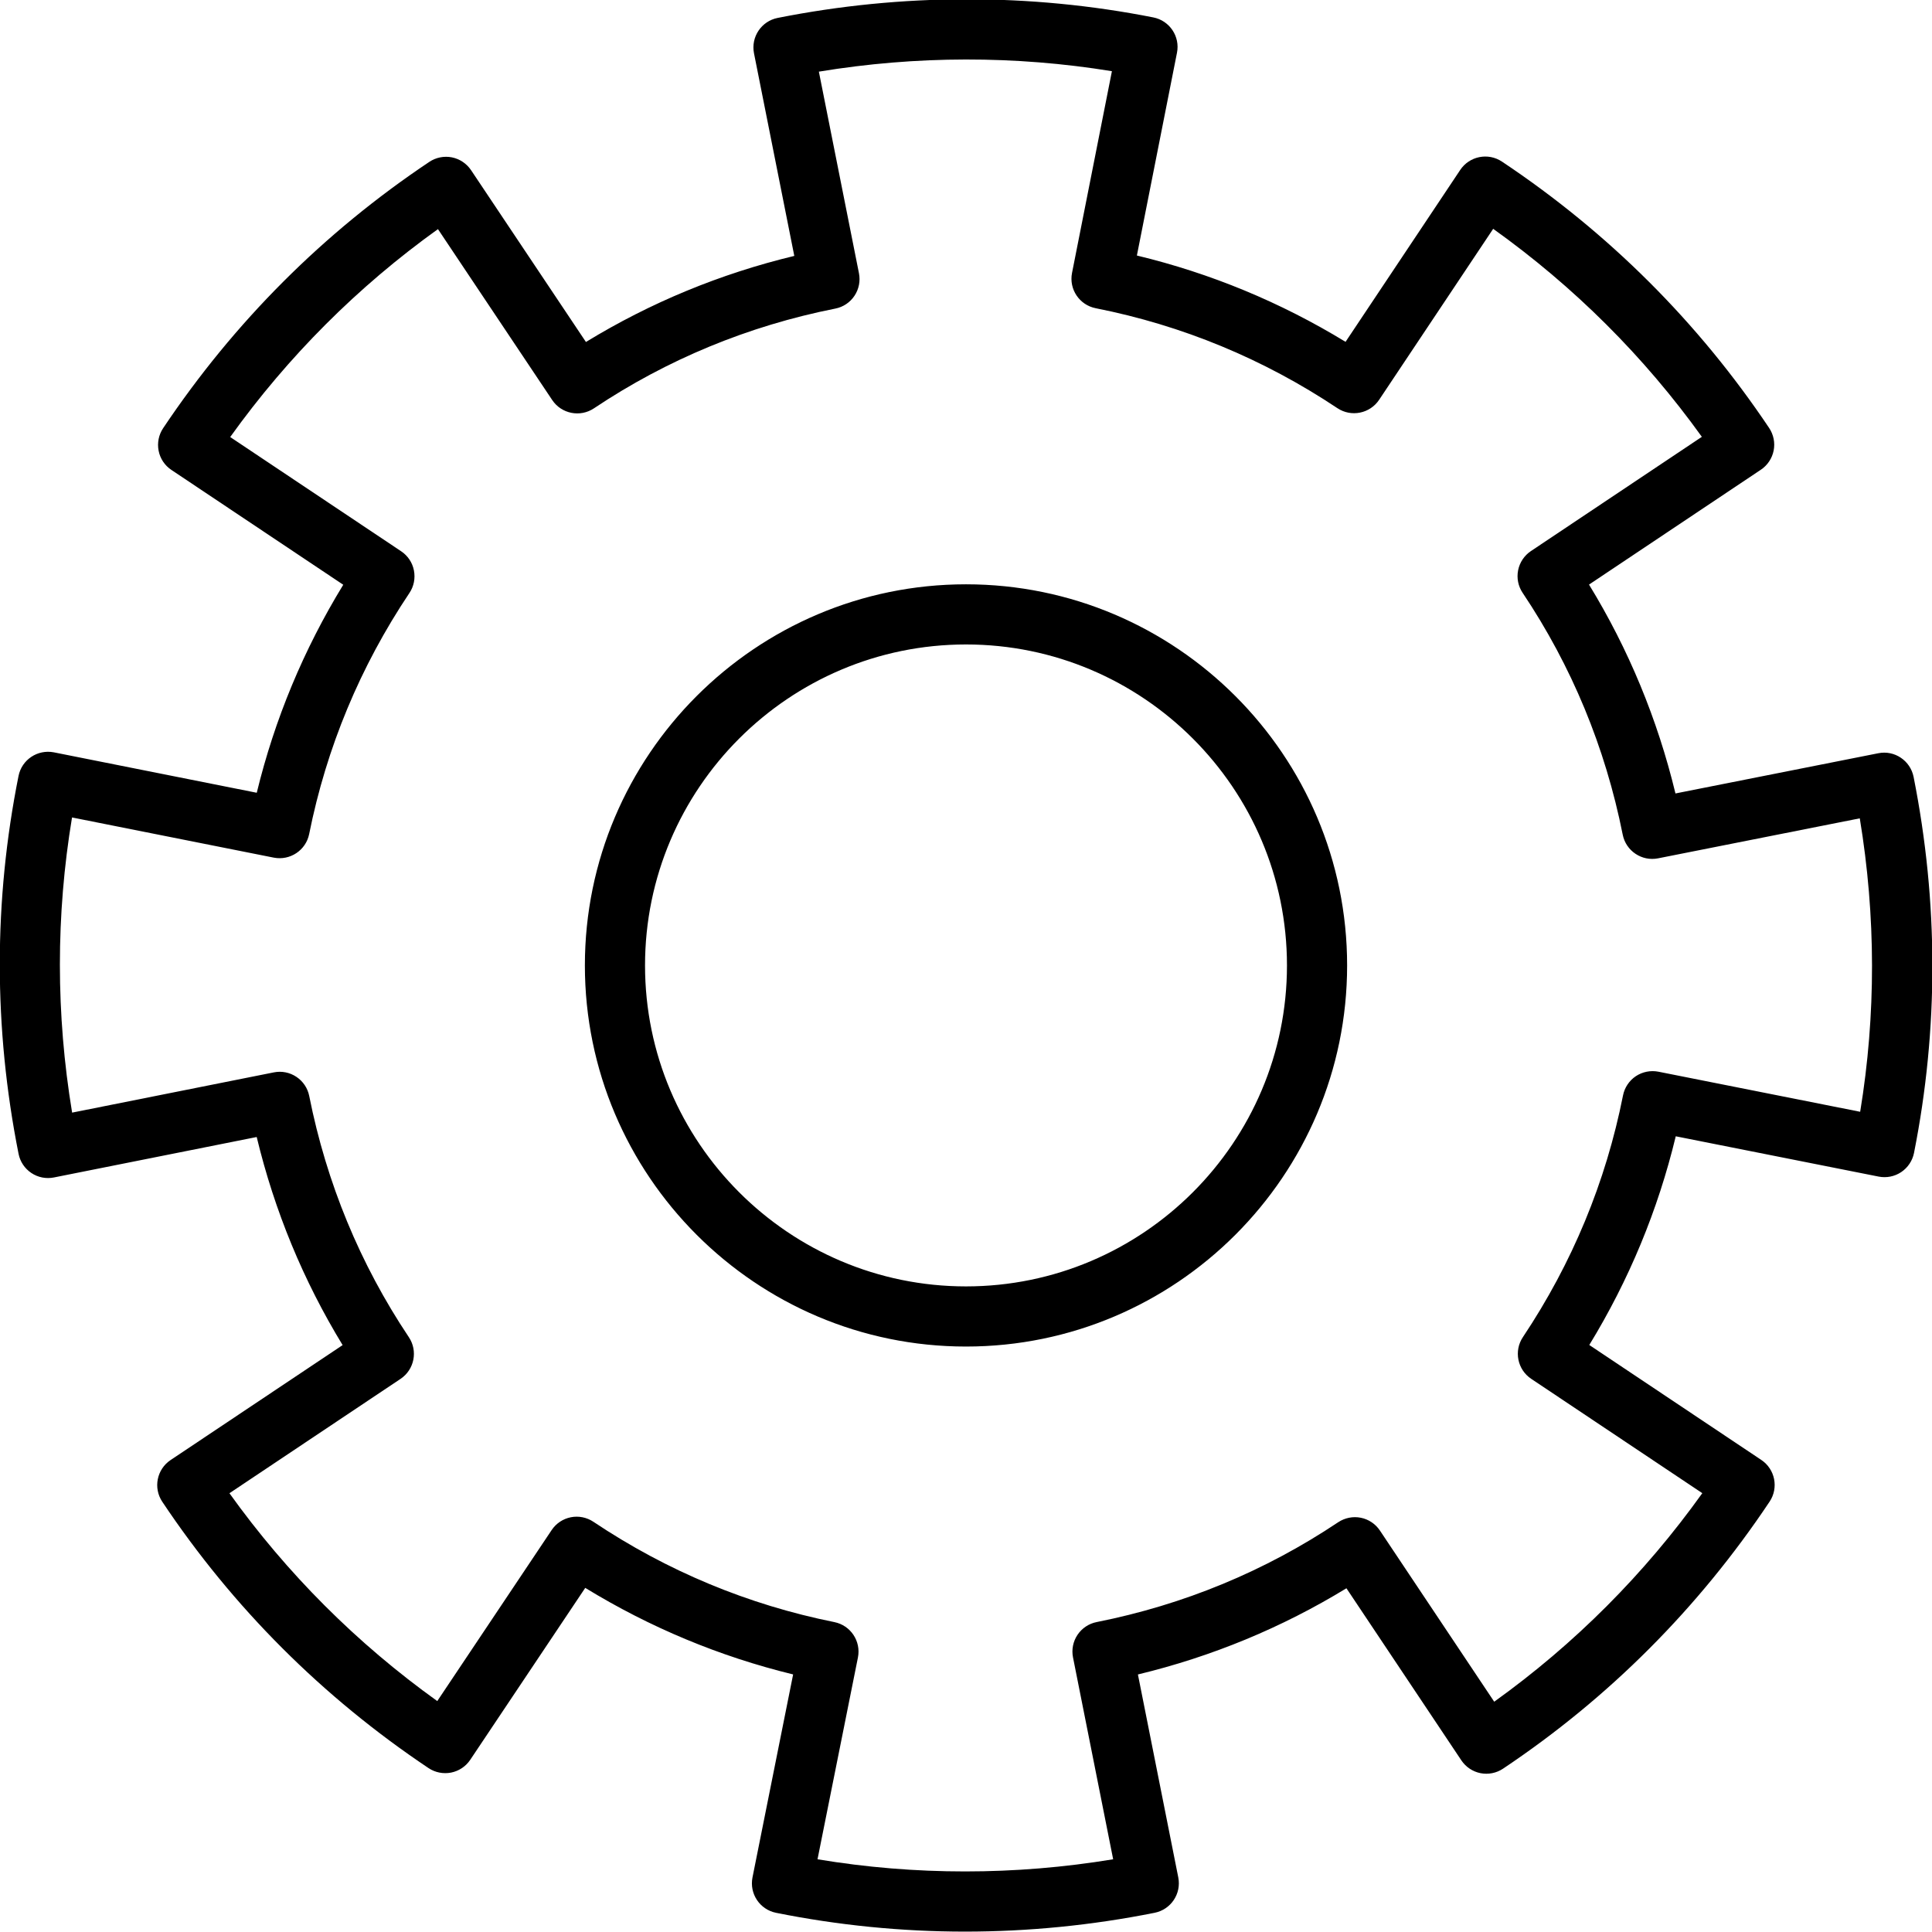 <?xml version="1.0" encoding="iso-8859-1"?>
<!-- Generator: Adobe Illustrator 16.0.0, SVG Export Plug-In . SVG Version: 6.00 Build 0)  -->
<!DOCTYPE svg PUBLIC "-//W3C//DTD SVG 1.1//EN" "http://www.w3.org/Graphics/SVG/1.1/DTD/svg11.dtd">
<svg version="1.1" xmlns="http://www.w3.org/2000/svg" xmlns:xlink="http://www.w3.org/1999/xlink" x="0px" y="0px"
	 width="64.238px" height="64.228px" viewBox="0 0 64.238 64.228" style="enable-background:new 0 0 64.238 64.228;"
	 xml:space="preserve">
<g id="Layer_1" style="display:none;">
	
		<path style="display:inline;fill:none;stroke:#000000;stroke-width:2;stroke-linecap:round;stroke-linejoin:round;stroke-miterlimit:10;" d="
		M19.193,12.744c2.469-1.65,5.295-2.852,8.387-3.466l-1.531-7.699c4.123-0.82,8.219-0.785,12.102-0.017l-1.523,7.703
		c3.023,0.598,5.873,1.79,8.396,3.472l4.357-6.53c3.376,2.251,6.314,5.157,8.607,8.582l-6.529,4.364
		c1.656,2.471,2.861,5.304,3.479,8.403l7.703-1.527c0.82,4.128,0.784,8.228,0.014,12.114l-7.707-1.531
		c-0.6,3.024-1.793,5.875-3.479,8.398l6.533,4.366c-2.252,3.375-5.16,6.312-8.586,8.603l-4.365-6.537
		c-2.471,1.651-5.298,2.855-8.393,3.47l1.533,7.709c-4.154,0.827-8.281,0.784-12.189-0.001l1.543-7.708
		c-3.014-0.605-5.855-1.802-8.371-3.485l-4.369,6.532c-3.365-2.253-6.293-5.159-8.576-8.579l6.534-4.367
		c-1.647-2.466-2.847-5.29-3.461-8.378l-7.704,1.537c-0.824-4.148-0.783-8.269-0.002-12.173L9.3,27.533
		c0.604-3.015,1.798-5.858,3.482-8.374l-6.529-4.363c2.252-3.365,5.156-6.294,8.575-8.58L19.193,12.744z"/>
	
		<circle style="display:inline;fill:none;stroke:#000000;stroke-width:2;stroke-linecap:round;stroke-linejoin:round;stroke-miterlimit:10;" cx="32.119" cy="32.1" r="11.672"/>
</g>
<g id="Layer_2">
	<path d="M32.086,64.225c-2.105,0-4.219-0.21-6.282-0.625c-0.542-0.109-0.892-0.635-0.784-1.177l1.351-6.749
		c-2.442-0.595-4.76-1.561-6.912-2.878l-3.824,5.717c-0.147,0.22-0.376,0.373-0.637,0.425c-0.261,0.05-0.53-0.003-0.75-0.15
		c-3.528-2.362-6.506-5.341-8.852-8.855c-0.307-0.459-0.183-1.08,0.276-1.387l5.72-3.822c-1.307-2.142-2.265-4.462-2.857-6.919
		l-6.742,1.345c-0.26,0.052-0.53-0.001-0.751-0.149c-0.22-0.147-0.374-0.376-0.425-0.637c-0.832-4.186-0.832-8.413-0.001-12.564
		c0.108-0.541,0.632-0.89,1.176-0.785l6.745,1.344c0.594-2.445,1.559-4.764,2.876-6.916l-5.714-3.818
		c-0.221-0.147-0.374-0.376-0.425-0.637s0.002-0.53,0.15-0.751c2.36-3.527,5.338-6.507,8.851-8.855
		c0.22-0.147,0.492-0.201,0.75-0.15c0.26,0.052,0.489,0.205,0.637,0.425l3.82,5.714c2.145-1.31,4.468-2.27,6.928-2.862l-1.34-6.737
		c-0.107-0.542,0.244-1.068,0.786-1.176c4.13-0.821,8.396-0.826,12.491-0.017c0.542,0.107,0.895,0.633,0.787,1.175l-1.333,6.742
		c2.451,0.59,4.777,1.552,6.938,2.87l3.813-5.716c0.306-0.458,0.926-0.584,1.387-0.277c3.54,2.36,6.528,5.34,8.884,8.857
		c0.147,0.221,0.202,0.491,0.15,0.751s-0.205,0.49-0.425,0.637l-5.714,3.819c1.315,2.148,2.278,4.477,2.874,6.945l6.743-1.337
		c0.541-0.11,1.067,0.245,1.175,0.786c0.828,4.167,0.833,8.373,0.014,12.503c-0.052,0.26-0.205,0.489-0.425,0.637
		c-0.221,0.148-0.491,0.201-0.751,0.15l-6.746-1.34c-0.591,2.453-1.555,4.78-2.875,6.939l5.719,3.822
		c0.459,0.307,0.583,0.927,0.276,1.387c-2.361,3.538-5.342,6.525-8.862,8.878c-0.22,0.147-0.49,0.201-0.75,0.15
		c-0.26-0.052-0.489-0.205-0.637-0.426l-3.821-5.722c-2.149,1.312-4.474,2.273-6.933,2.866l1.342,6.748
		c0.107,0.542-0.244,1.068-0.786,1.176C36.308,64.016,34.188,64.225,32.086,64.225z M27.182,61.82c3.239,0.539,6.566,0.539,9.83,0
		l-1.335-6.712c-0.052-0.26,0.002-0.53,0.149-0.75s0.376-0.374,0.637-0.425c2.893-0.575,5.595-1.691,8.032-3.32
		c0.221-0.146,0.491-0.201,0.751-0.149c0.26,0.052,0.489,0.205,0.636,0.426l3.8,5.691c2.675-1.919,4.997-4.246,6.919-6.934
		l-5.689-3.802c-0.459-0.307-0.583-0.928-0.276-1.387c1.638-2.453,2.758-5.157,3.329-8.038c0.052-0.26,0.205-0.489,0.425-0.637
		c0.222-0.147,0.492-0.2,0.751-0.15l6.709,1.333c0.53-3.23,0.525-6.503-0.013-9.757l-6.707,1.33
		c-0.538,0.107-1.067-0.244-1.175-0.786c-0.578-2.903-1.698-5.609-3.328-8.042c-0.148-0.22-0.202-0.491-0.15-0.751
		s0.205-0.49,0.425-0.637l5.684-3.799c-1.92-2.673-4.248-4.993-6.938-6.916l-3.793,5.686c-0.307,0.458-0.927,0.583-1.387,0.277
		c-2.454-1.636-5.157-2.754-8.036-3.323c-0.542-0.107-0.895-0.633-0.787-1.175l1.326-6.706c-3.212-0.523-6.509-0.519-9.744,0.015
		l1.333,6.702c0.052,0.26-0.002,0.53-0.149,0.751s-0.376,0.374-0.637,0.425c-2.894,0.575-5.594,1.691-8.026,3.317
		c-0.459,0.306-1.08,0.183-1.387-0.276l-3.799-5.683c-2.668,1.914-4.986,4.233-6.908,6.913l5.684,3.798
		c0.221,0.147,0.374,0.376,0.425,0.637s-0.002,0.531-0.15,0.751c-1.636,2.444-2.758,5.141-3.333,8.014
		c-0.109,0.541-0.635,0.89-1.176,0.785l-6.709-1.336c-0.539,3.249-0.538,6.541,0.003,9.814l6.707-1.338
		c0.26-0.053,0.53,0.001,0.751,0.149c0.221,0.147,0.374,0.376,0.426,0.637c0.575,2.892,1.689,5.589,3.312,8.018
		c0.307,0.459,0.183,1.08-0.276,1.387l-5.689,3.802c1.912,2.669,4.23,4.988,6.91,6.911l3.804-5.687
		c0.147-0.22,0.376-0.373,0.637-0.425c0.259-0.052,0.53,0.003,0.75,0.15c2.446,1.637,5.142,2.759,8.012,3.336
		c0.542,0.109,0.892,0.635,0.784,1.177L27.182,61.82z M32.119,44.772c-6.987,0-12.672-5.685-12.672-12.672
		s5.685-12.672,12.672-12.672S44.791,25.112,44.791,32.1S39.106,44.772,32.119,44.772z M32.119,21.428
		c-5.884,0-10.672,4.788-10.672,10.672s4.788,10.672,10.672,10.672S42.791,37.985,42.791,32.1S38.003,21.428,32.119,21.428z"/>
</g>
</svg>
